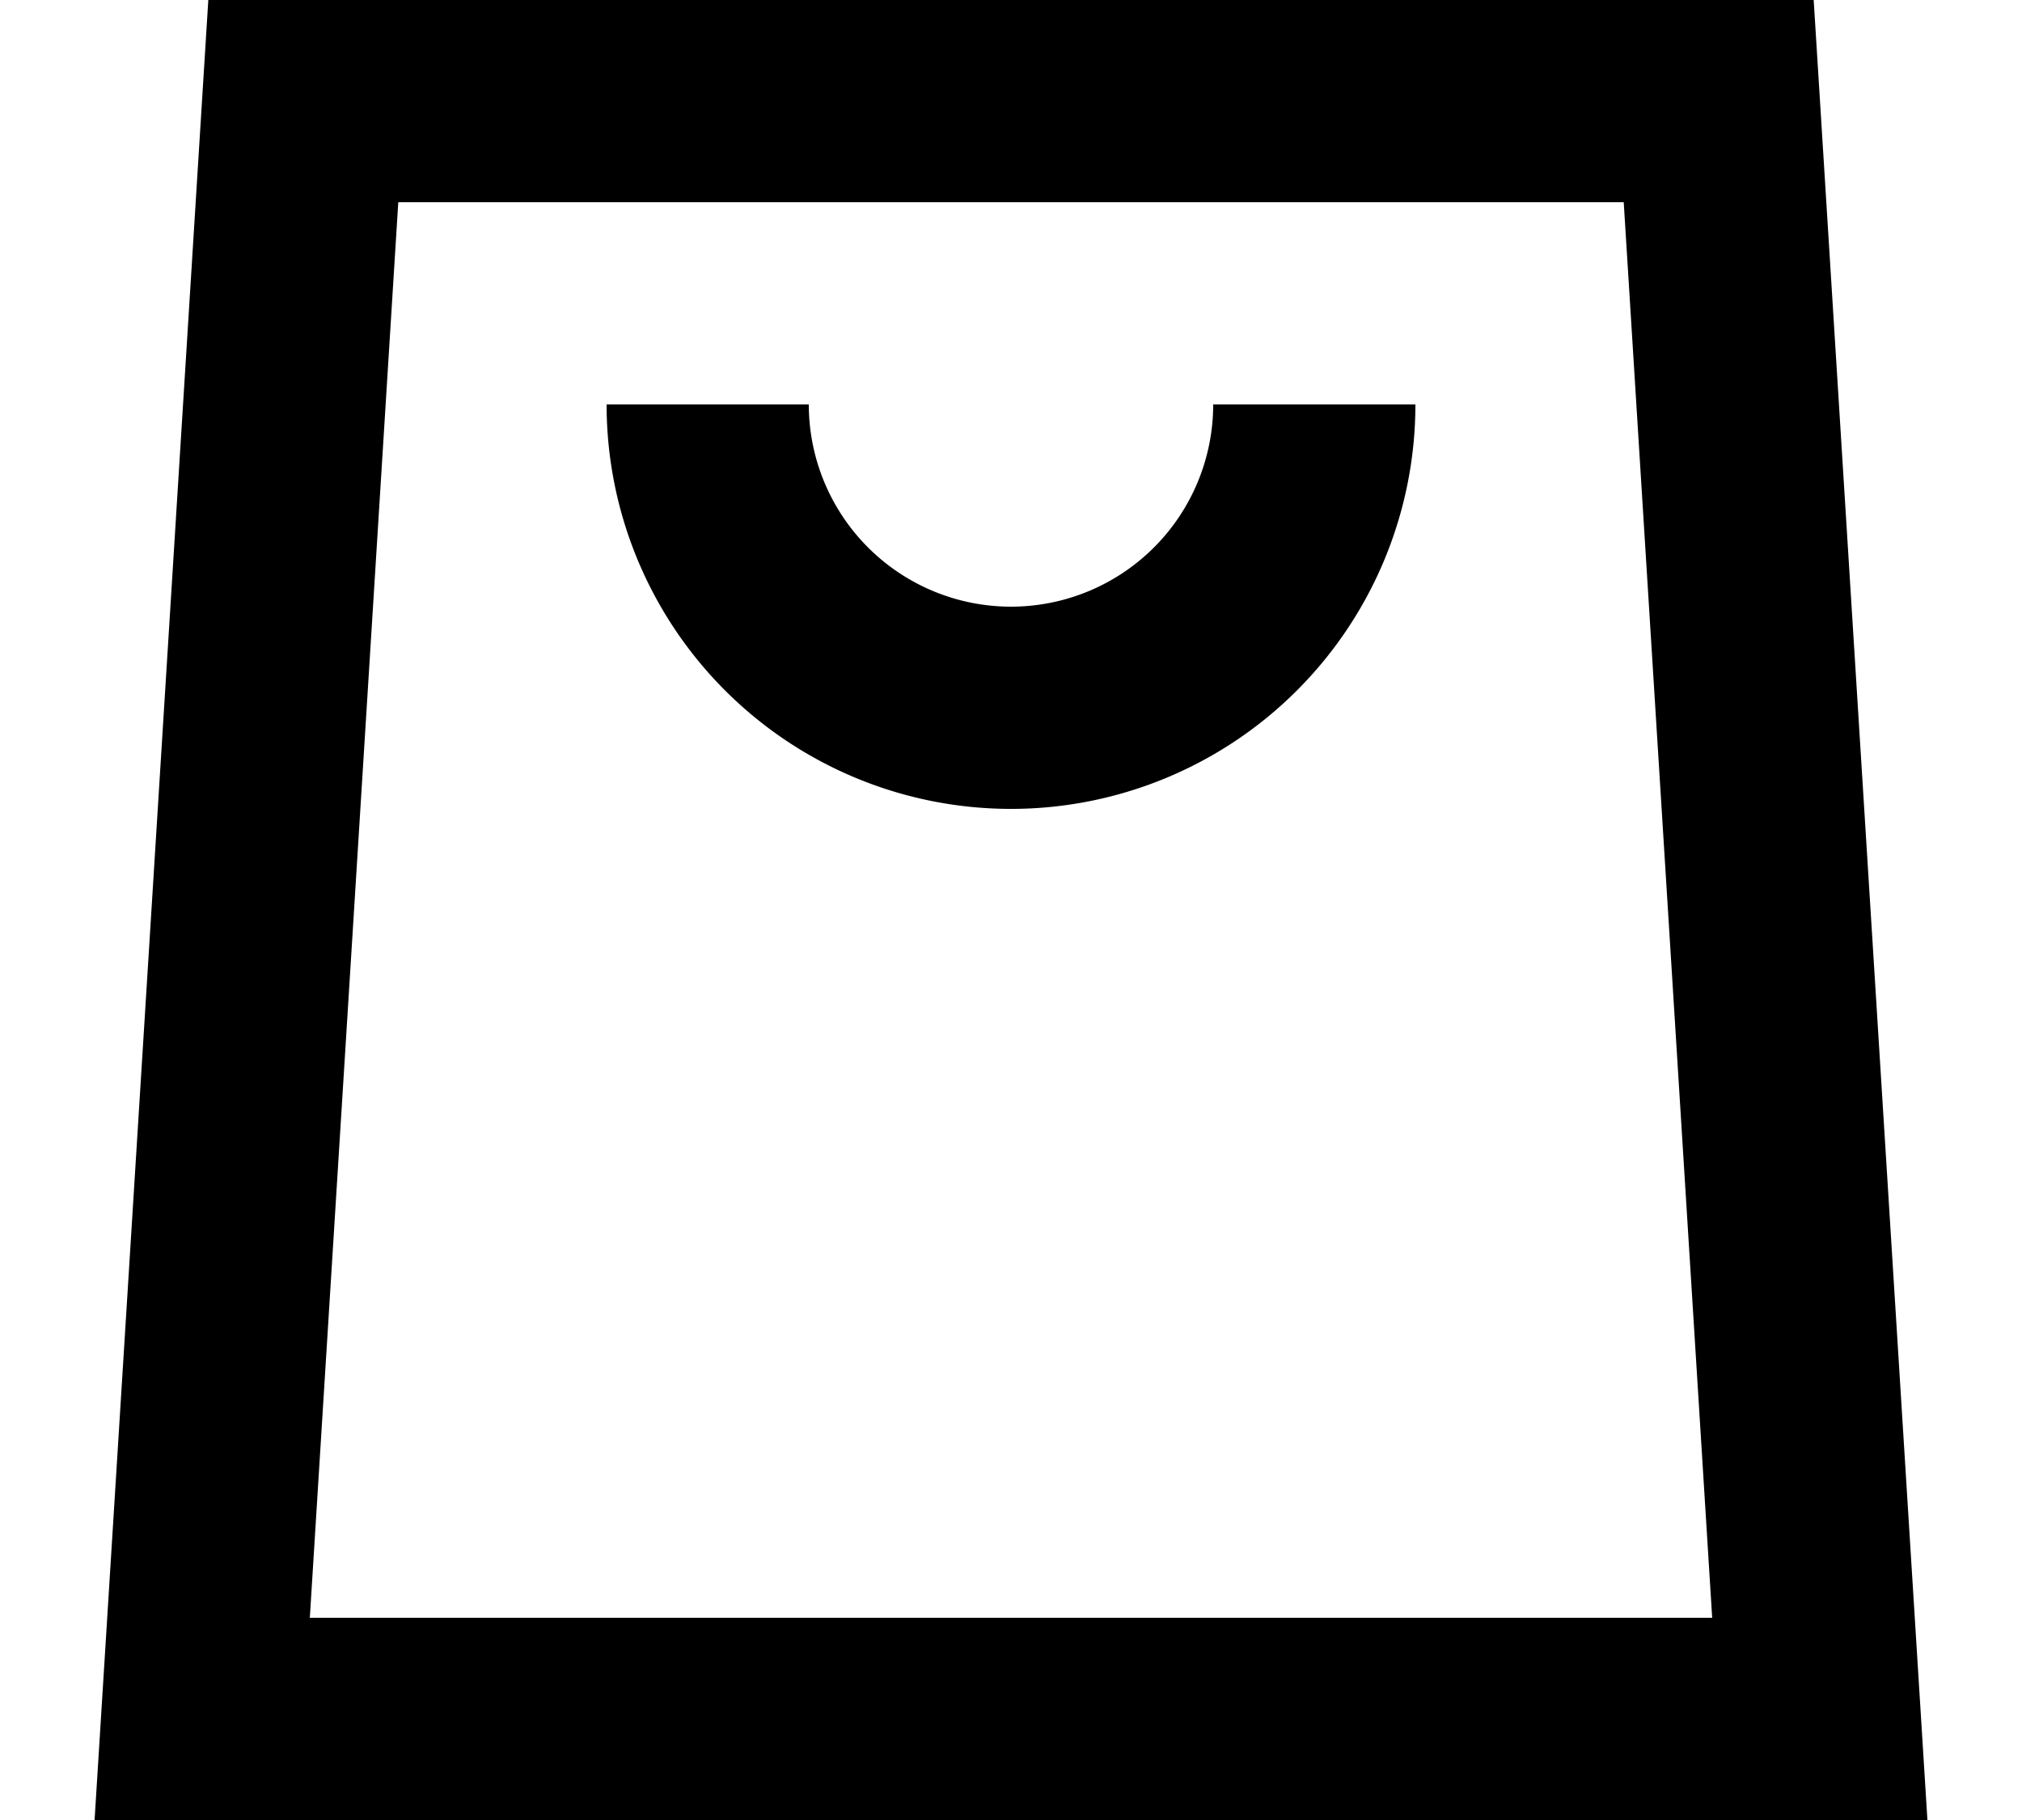 <svg focusable="false" width="20" height="18" class="icon icon--header-cart   " viewBox="0 0 20 18">
    <path d="M3 1h14l1 16H2L3 1z" fill="none" stroke="currentColor" stroke-width="2"></path>
    <path d="M7 4v0a3 3 0 003 3v0a3 3 0 003-3v0" fill="none" stroke="currentColor" stroke-width="2"></path>
</svg>
